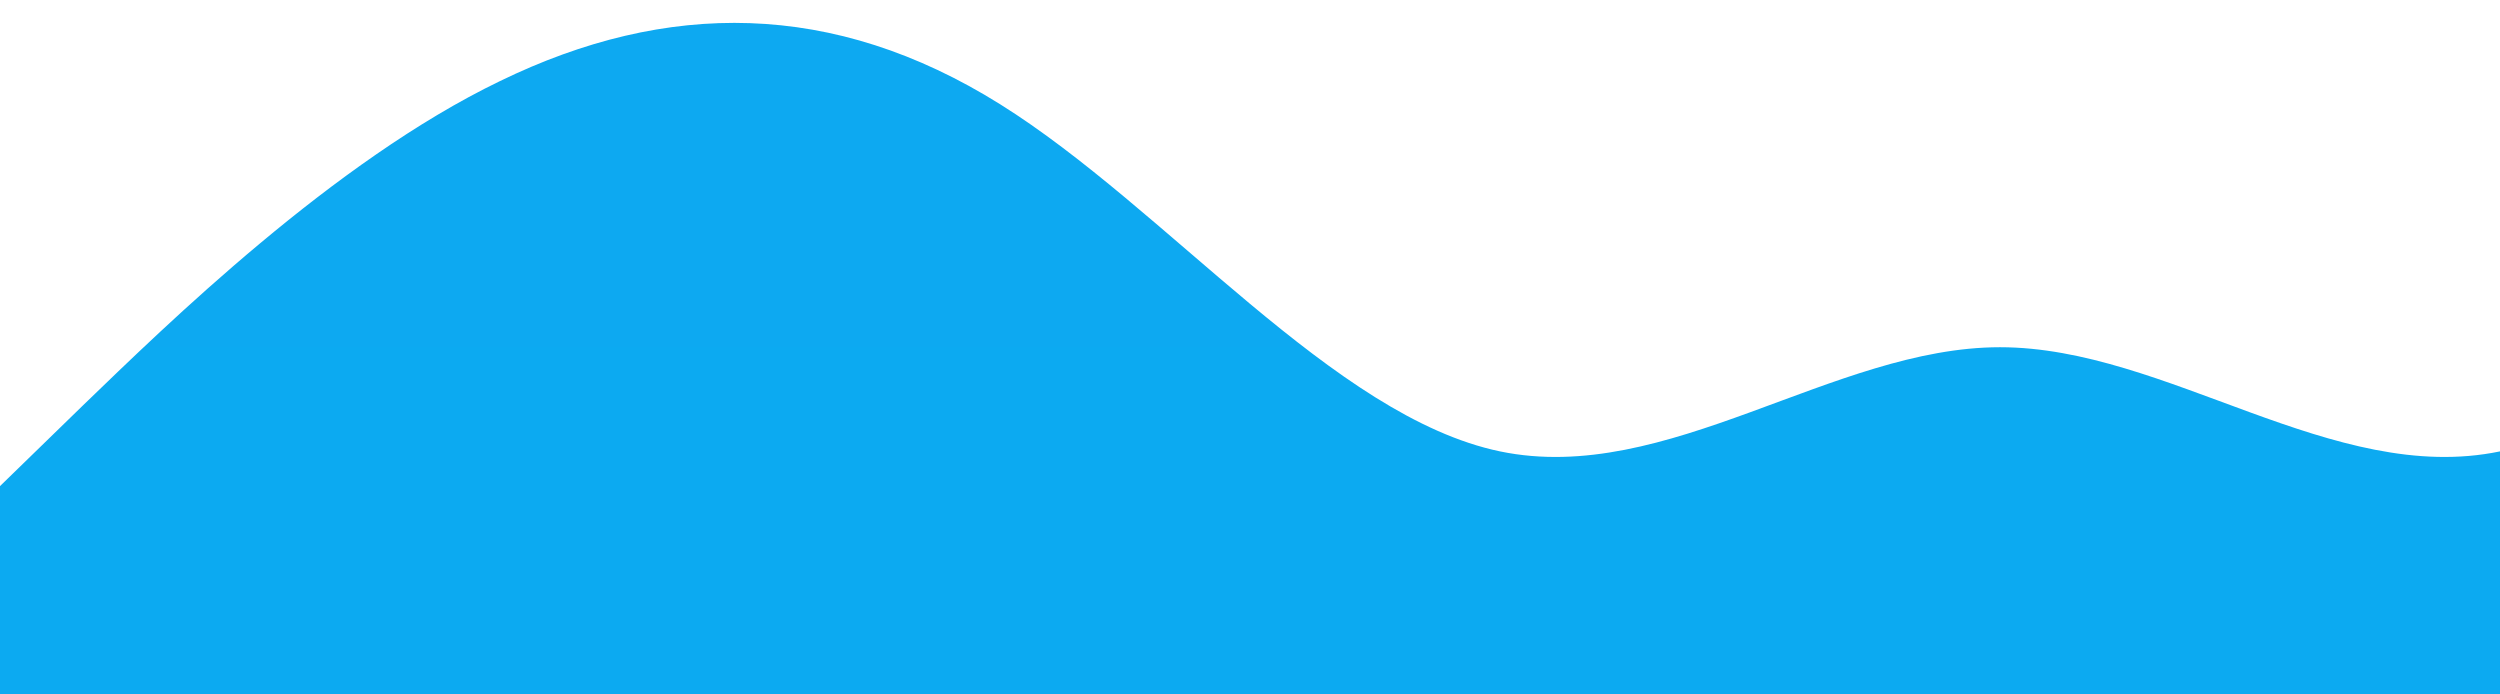 <?xml version="1.0" standalone="no"?>
<svg xmlns:xlink="http://www.w3.org/1999/xlink" id="wave" style="transform:rotate(0deg); transition: 0.3s" viewBox="0 0 1440 400" version="1.1" xmlns="http://www.w3.org/2000/svg"><defs><linearGradient id="sw-gradient-0" x1="0" x2="0" y1="1" y2="0"><stop stop-color="rgba(12, 170, 241, 1)" offset="0%"/><stop stop-color="rgba(13, 169, 241, 1)" offset="100%"/></linearGradient></defs><path style="transform:translate(0, 0px); opacity:1" fill="url(#sw-gradient-0)" d="M0,280L48,233.3C96,187,192,93,288,46.7C384,0,480,0,576,60C672,120,768,240,864,260C960,280,1056,200,1152,200C1248,200,1344,280,1440,260C1536,240,1632,120,1728,66.7C1824,13,1920,27,2016,53.3C2112,80,2208,120,2304,113.3C2400,107,2496,53,2592,86.7C2688,120,2784,240,2880,260C2976,280,3072,200,3168,140C3264,80,3360,40,3456,73.3C3552,107,3648,213,3744,273.3C3840,333,3936,347,4032,326.7C4128,307,4224,253,4320,226.7C4416,200,4512,200,4608,166.7C4704,133,4800,67,4896,66.7C4992,67,5088,133,5184,173.3C5280,213,5376,227,5472,220C5568,213,5664,187,5760,153.3C5856,120,5952,80,6048,93.3C6144,107,6240,173,6336,180C6432,187,6528,133,6624,100C6720,67,6816,53,6864,46.7L6912,40L6912,400L6864,400C6816,400,6720,400,6624,400C6528,400,6432,400,6336,400C6240,400,6144,400,6048,400C5952,400,5856,400,5760,400C5664,400,5568,400,5472,400C5376,400,5280,400,5184,400C5088,400,4992,400,4896,400C4800,400,4704,400,4608,400C4512,400,4416,400,4320,400C4224,400,4128,400,4032,400C3936,400,3840,400,3744,400C3648,400,3552,400,3456,400C3360,400,3264,400,3168,400C3072,400,2976,400,2880,400C2784,400,2688,400,2592,400C2496,400,2400,400,2304,400C2208,400,2112,400,2016,400C1920,400,1824,400,1728,400C1632,400,1536,400,1440,400C1344,400,1248,400,1152,400C1056,400,960,400,864,400C768,400,672,400,576,400C480,400,384,400,288,400C192,400,96,400,48,400L0,400Z"/></svg>
